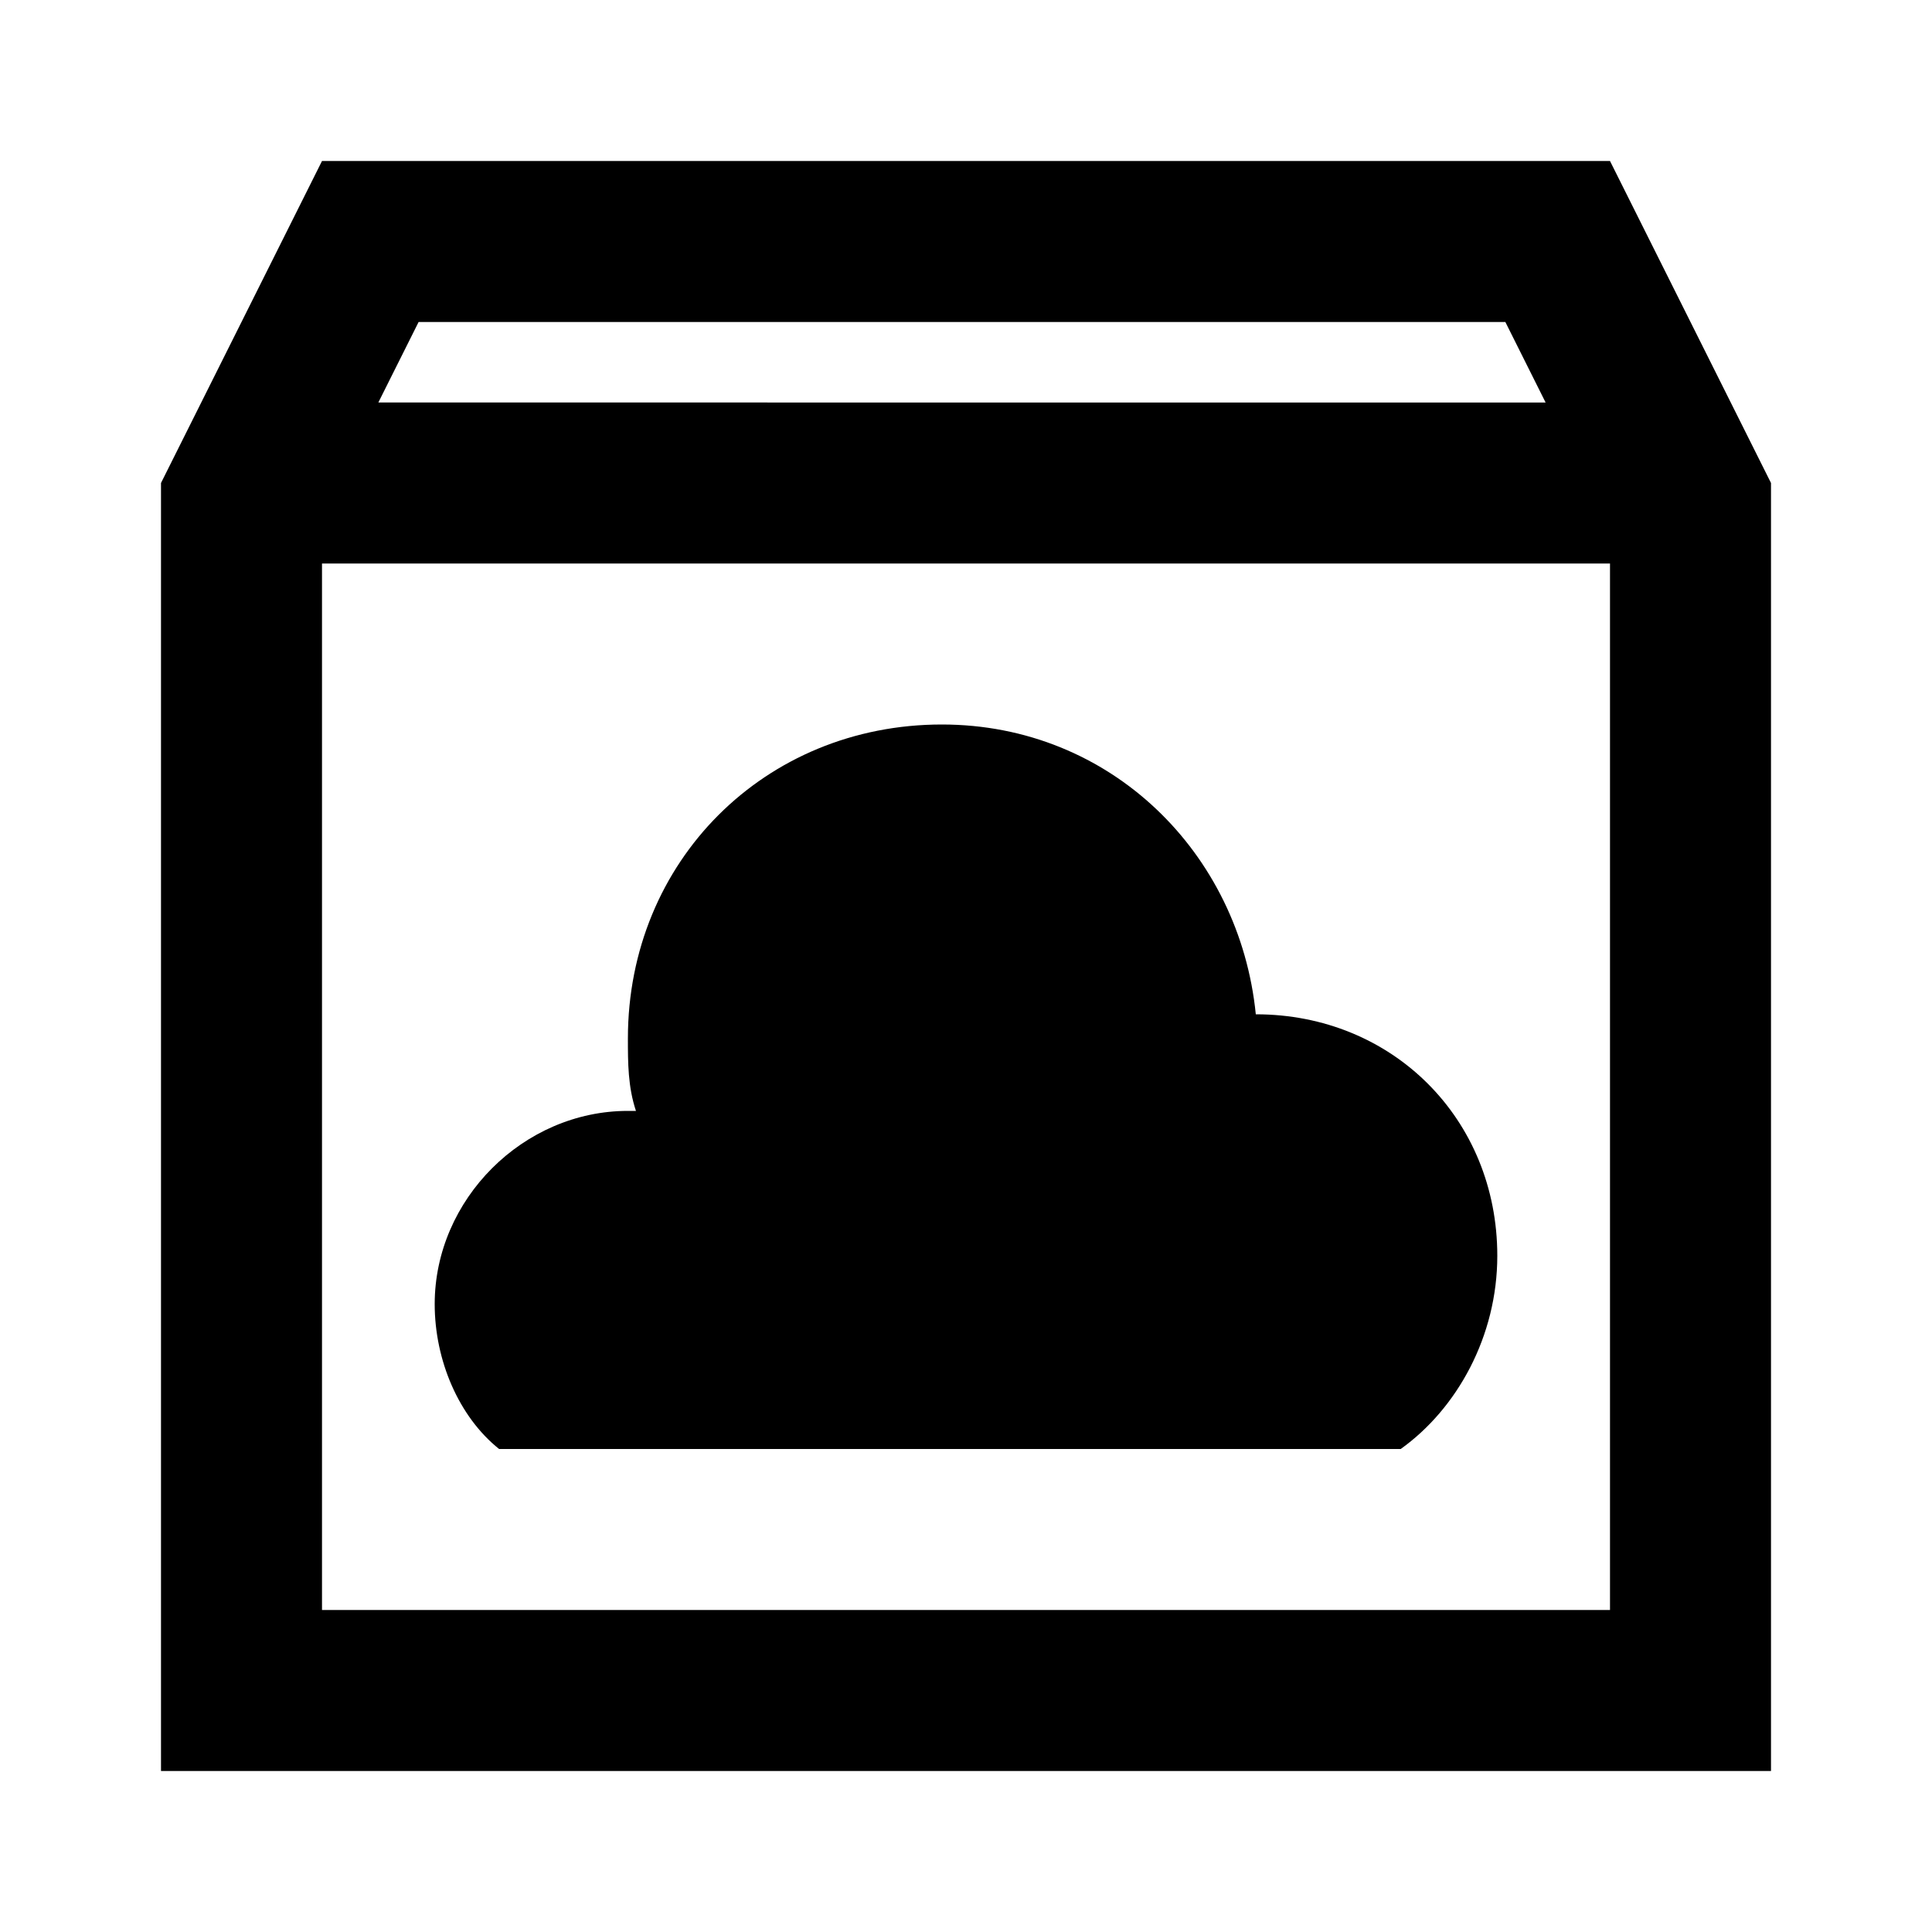 <?xml version="1.0" encoding="utf-8"?>
<!-- Generator: Adobe Illustrator 19.1.0, SVG Export Plug-In . SVG Version: 6.00 Build 0)  -->
<svg version="1.1" xmlns="http://www.w3.org/2000/svg" xmlns:xlink="http://www.w3.org/1999/xlink" x="0px" y="0px"
	 viewBox="0 0 24 24" enable-background="new 0 0 24 24" xml:space="preserve">
<g id="Adv._Guides">
</g>
<g id="Guides">
</g>
<g id="Artwork">
	<g id="Layer_1_1_">
	</g>
	<g id="Layer_1_2_">
	</g>
	<g>
		<path d="M20,2H4L2,6v16h20V6L20,2z M5.2,4h13.5l0.5,1H4.7L5.2,4z M20,20H4V7h16V20z"/>
		<path d="M17.4,18c0.7-0.5,1.2-1.4,1.2-2.4c0-1.7-1.3-3-3-3c0,0,0,0,0,0c-0.2-2-1.8-3.6-3.9-3.6c-2.2,0-3.9,1.7-3.9,3.9
			c0,0.3,0,0.6,0.1,0.9c0,0-0.1,0-0.1,0c-1.3,0-2.4,1.1-2.4,2.4c0,0.7,0.3,1.4,0.8,1.8H17.4z"/>
	</g>
</g>
</svg>
